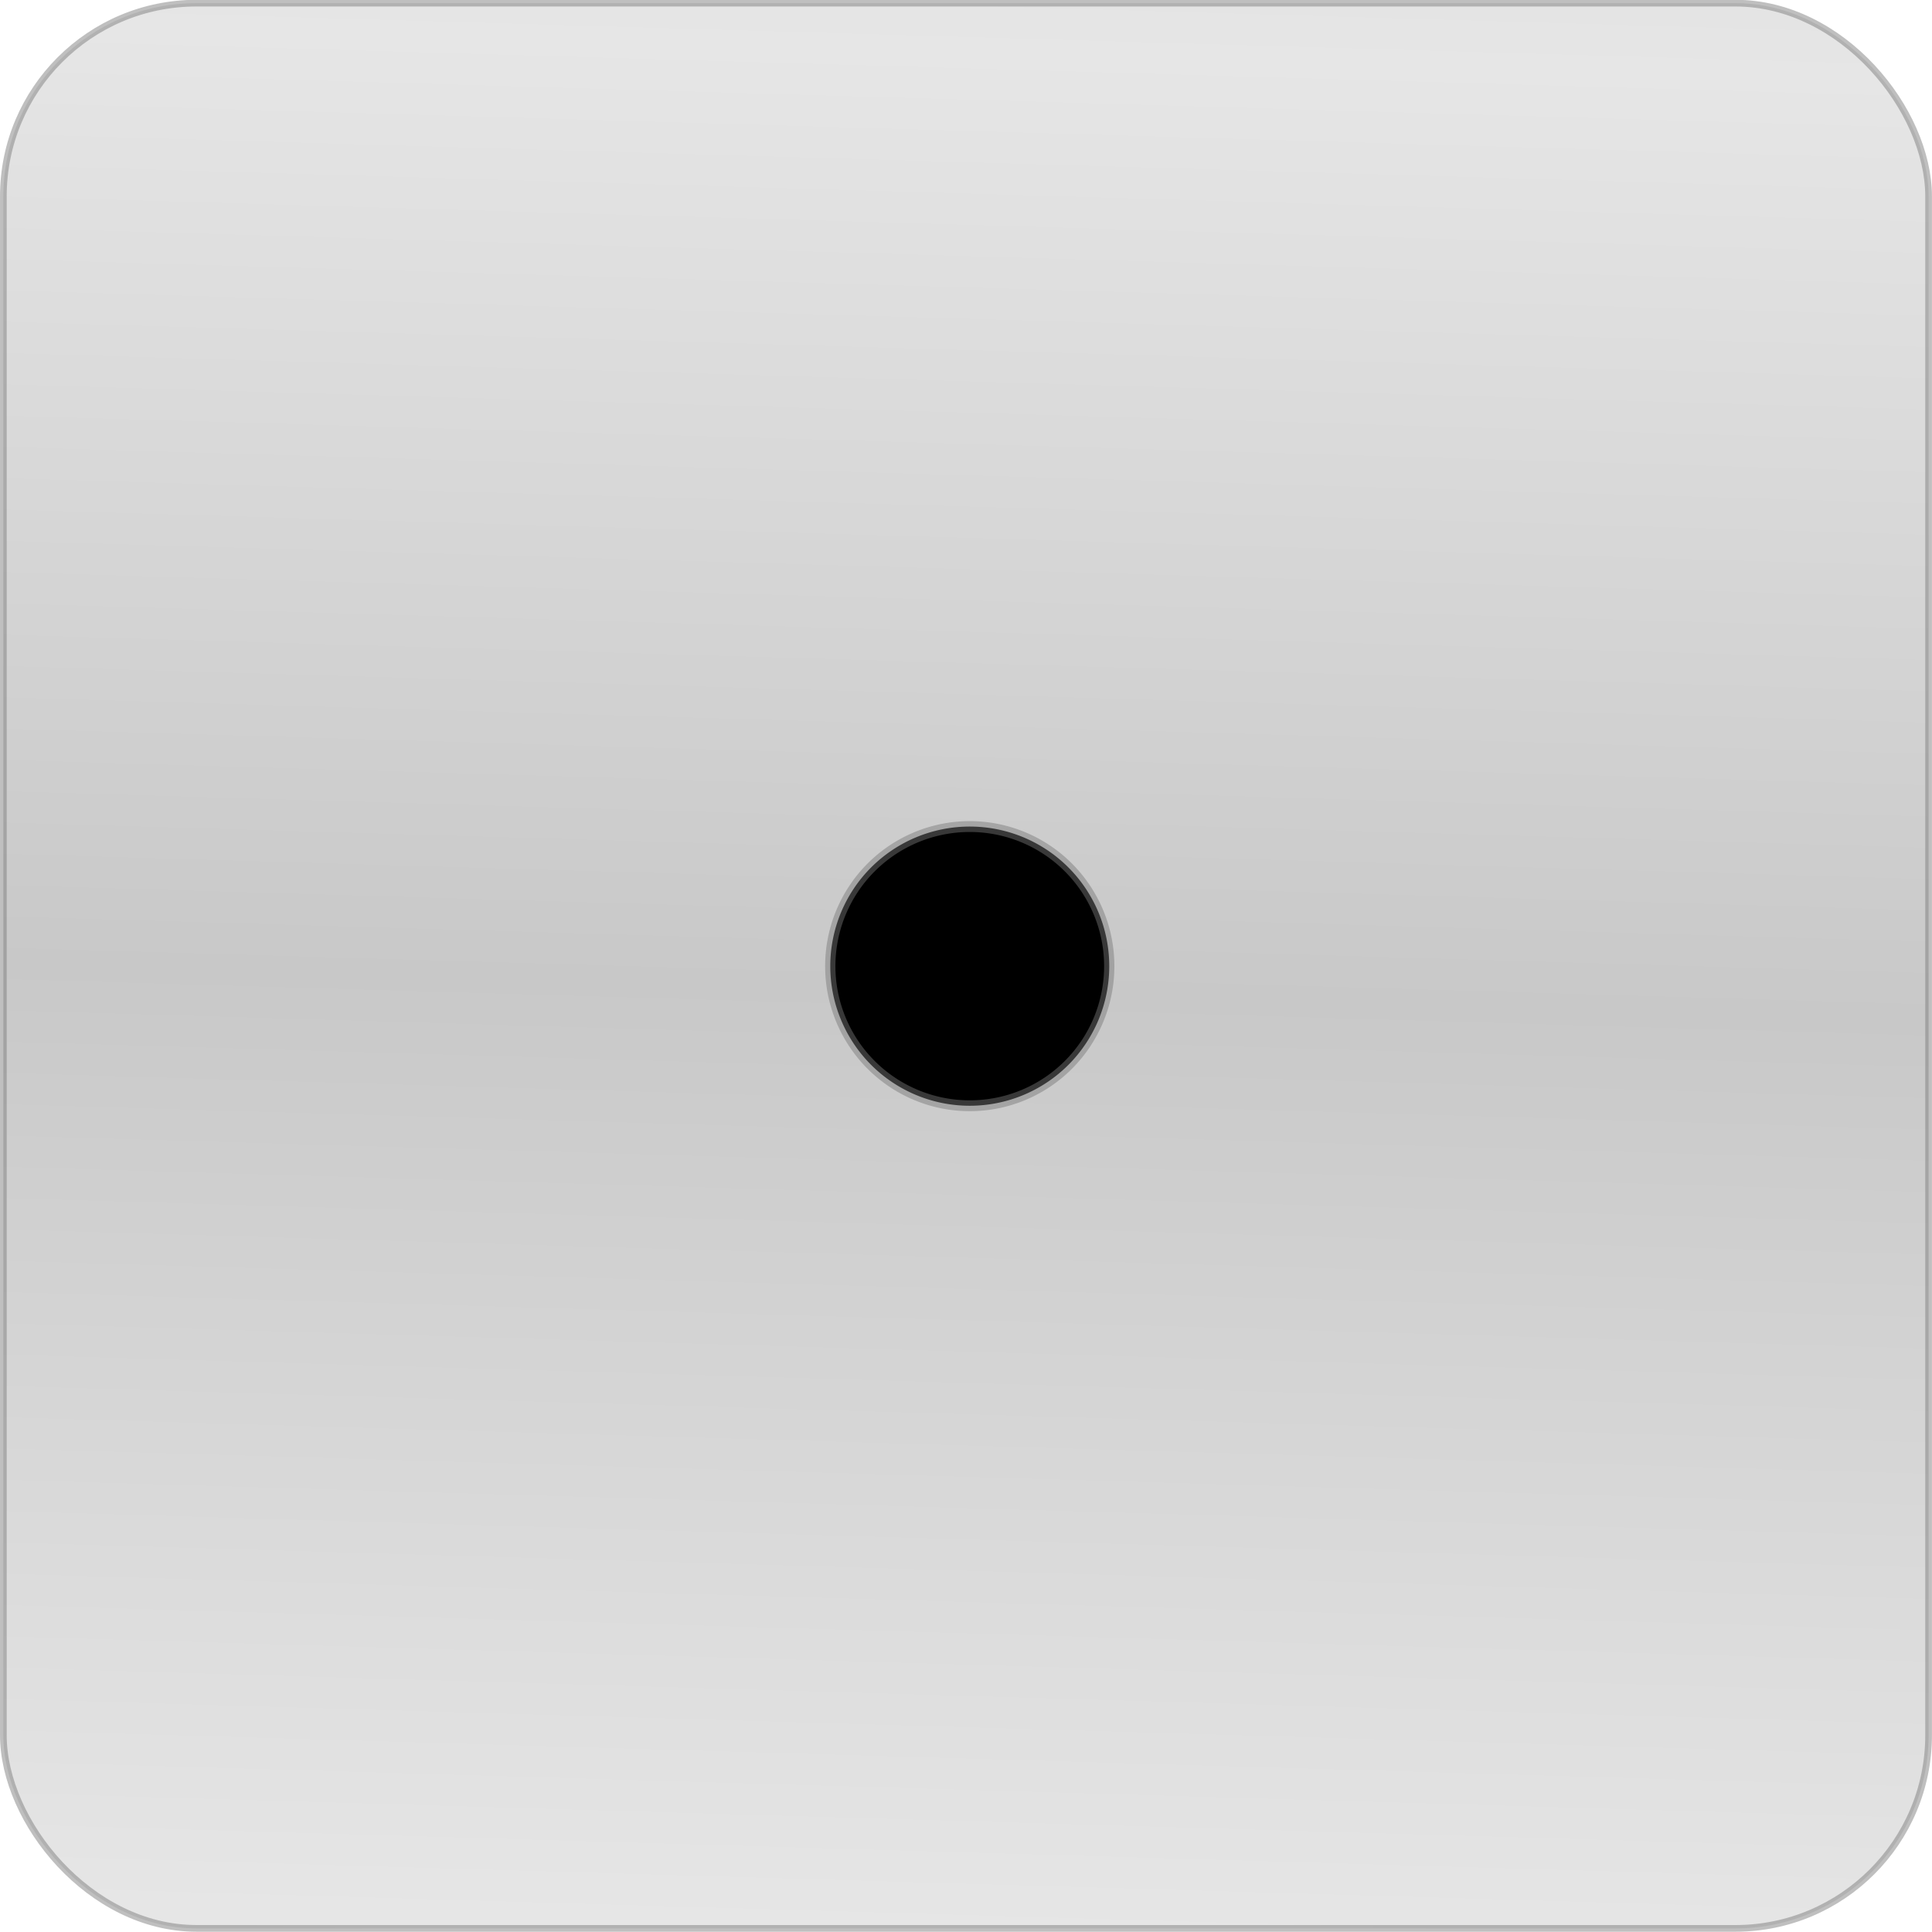 <!-- Created with Inkscape (http://www.inkscape.org/) -->
<svg xmlns:rdf="http://www.w3.org/1999/02/22-rdf-syntax-ns#" xmlns="http://www.w3.org/2000/svg" height="100%" width="100%" version="1.1" xmlns:cc="http://creativecommons.org/ns#" xmlns:dc="http://purl.org/dc/elements/1.1/" viewBox="0 0 100.004 100.004">
<defs>
<linearGradient id="linearGradient3761" x1="54.286" spreadMethod="reflect" gradientUnits="userSpaceOnUse" y1="955.219" x2="52.857" y2="1003.791">
<stop stop-color="#e6e6e6" offset="0"/>
<stop stop-color="#c8c8c8" offset="1"/>
</linearGradient>
</defs>
<g stroke-linejoin="round" stroke-opacity="0.471" transform="translate(7.0663925e-4,-952.372)" stroke="#787878" stroke-linecap="round" stroke-dasharray="none" stroke-miterlimit="4">
<rect rx="10" ry="10" height="99.654" width="99.654" y="952.535" x="0.173" stroke-width="0.346" fill="url(#linearGradient3761)"/>
<path d="m-397.143-341.425a13.571,12.857,0,1,1,-27.143,0,13.571,12.857,0,1,1,27.143,0z" transform="matrix(0.532,0,0,0.562,268.696,1194.263)" stroke-width="1" fill="#000"/>
</g>
</svg>
